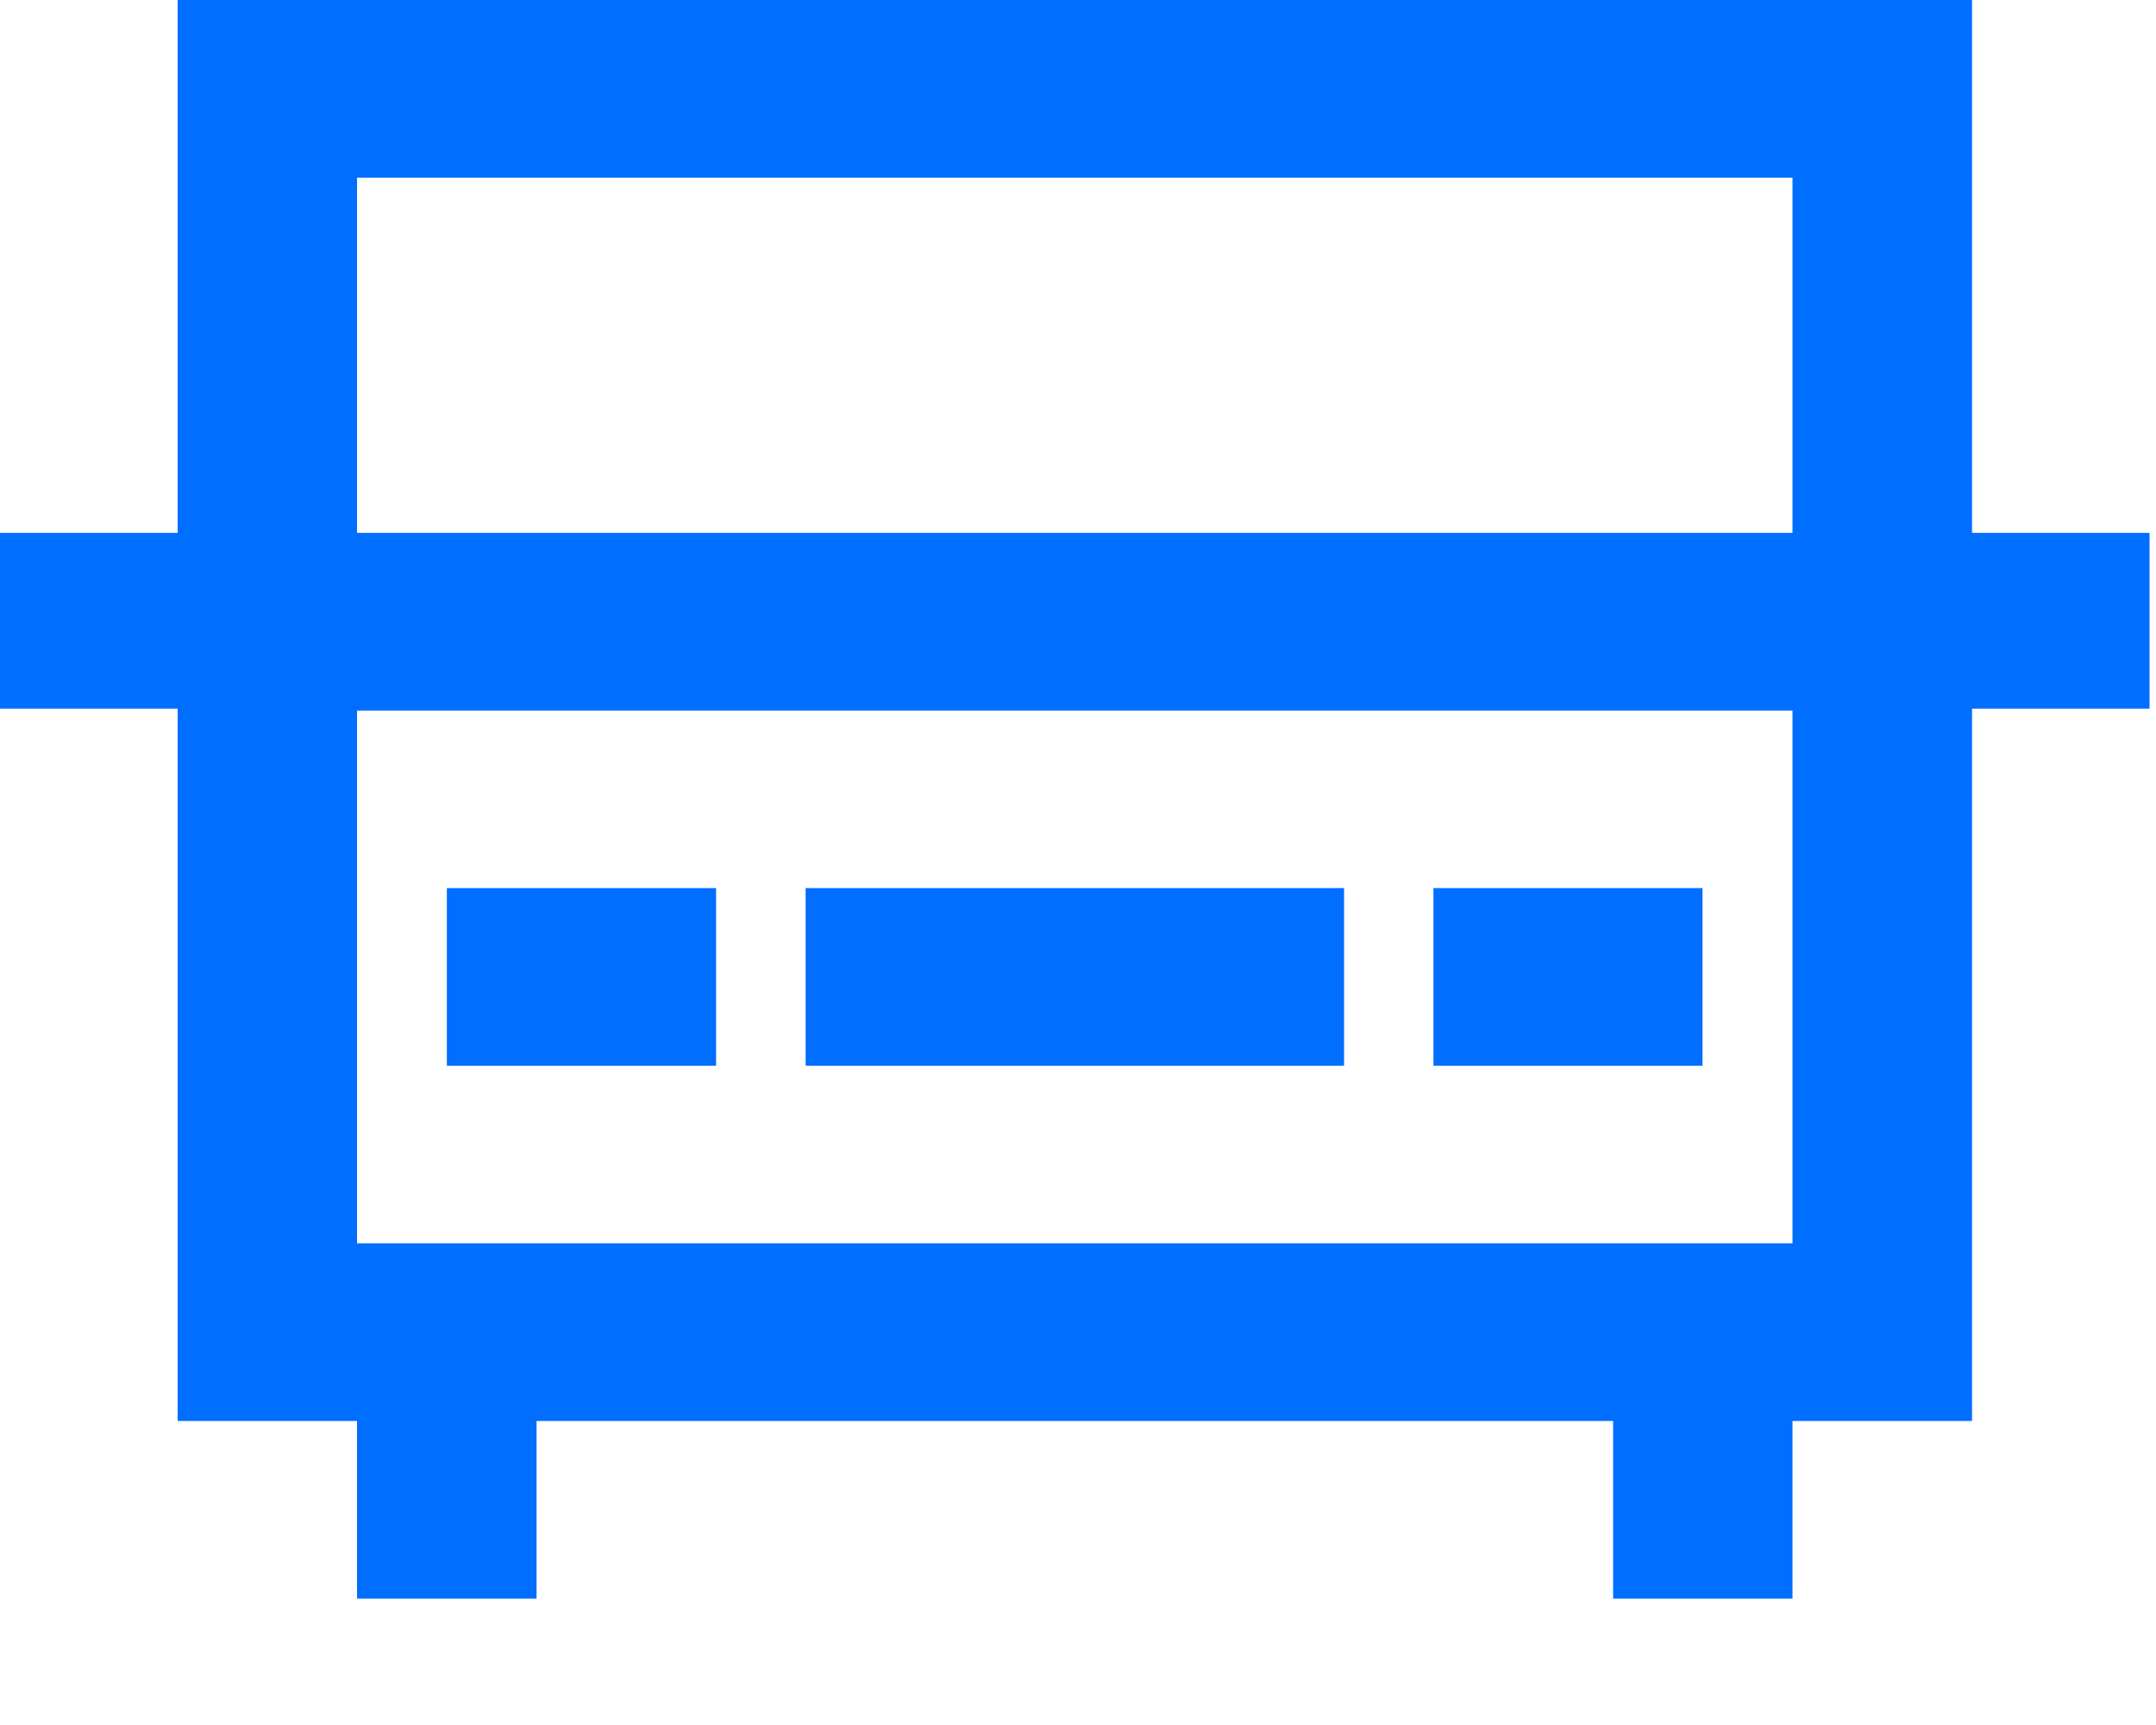 <svg width="15" height="12" viewBox="0 0 15 12" fill="none" xmlns="http://www.w3.org/2000/svg">
<path d="M4.982 6.178H3.109V7.414H4.982V6.178Z" fill="#006EFF"/>
<path d="M11.845 6.178H9.973V7.414H11.845V6.178Z" fill="#006EFF"/>
<path d="M9.351 6.178H5.605V7.414H9.351V6.178Z" fill="#006EFF"/>
<path d="M13.72 3.707V0H1.236V3.707H0V4.93H1.236V9.885H2.484V11.121H3.733V9.885H11.223V11.121H12.471V9.885H13.72V4.93H14.955V3.707H13.72ZM12.471 8.649H2.484V4.943H12.471V8.649ZM12.471 3.707H2.484V1.236H12.471V3.707Z" fill="#006EFF"/>
</svg>
